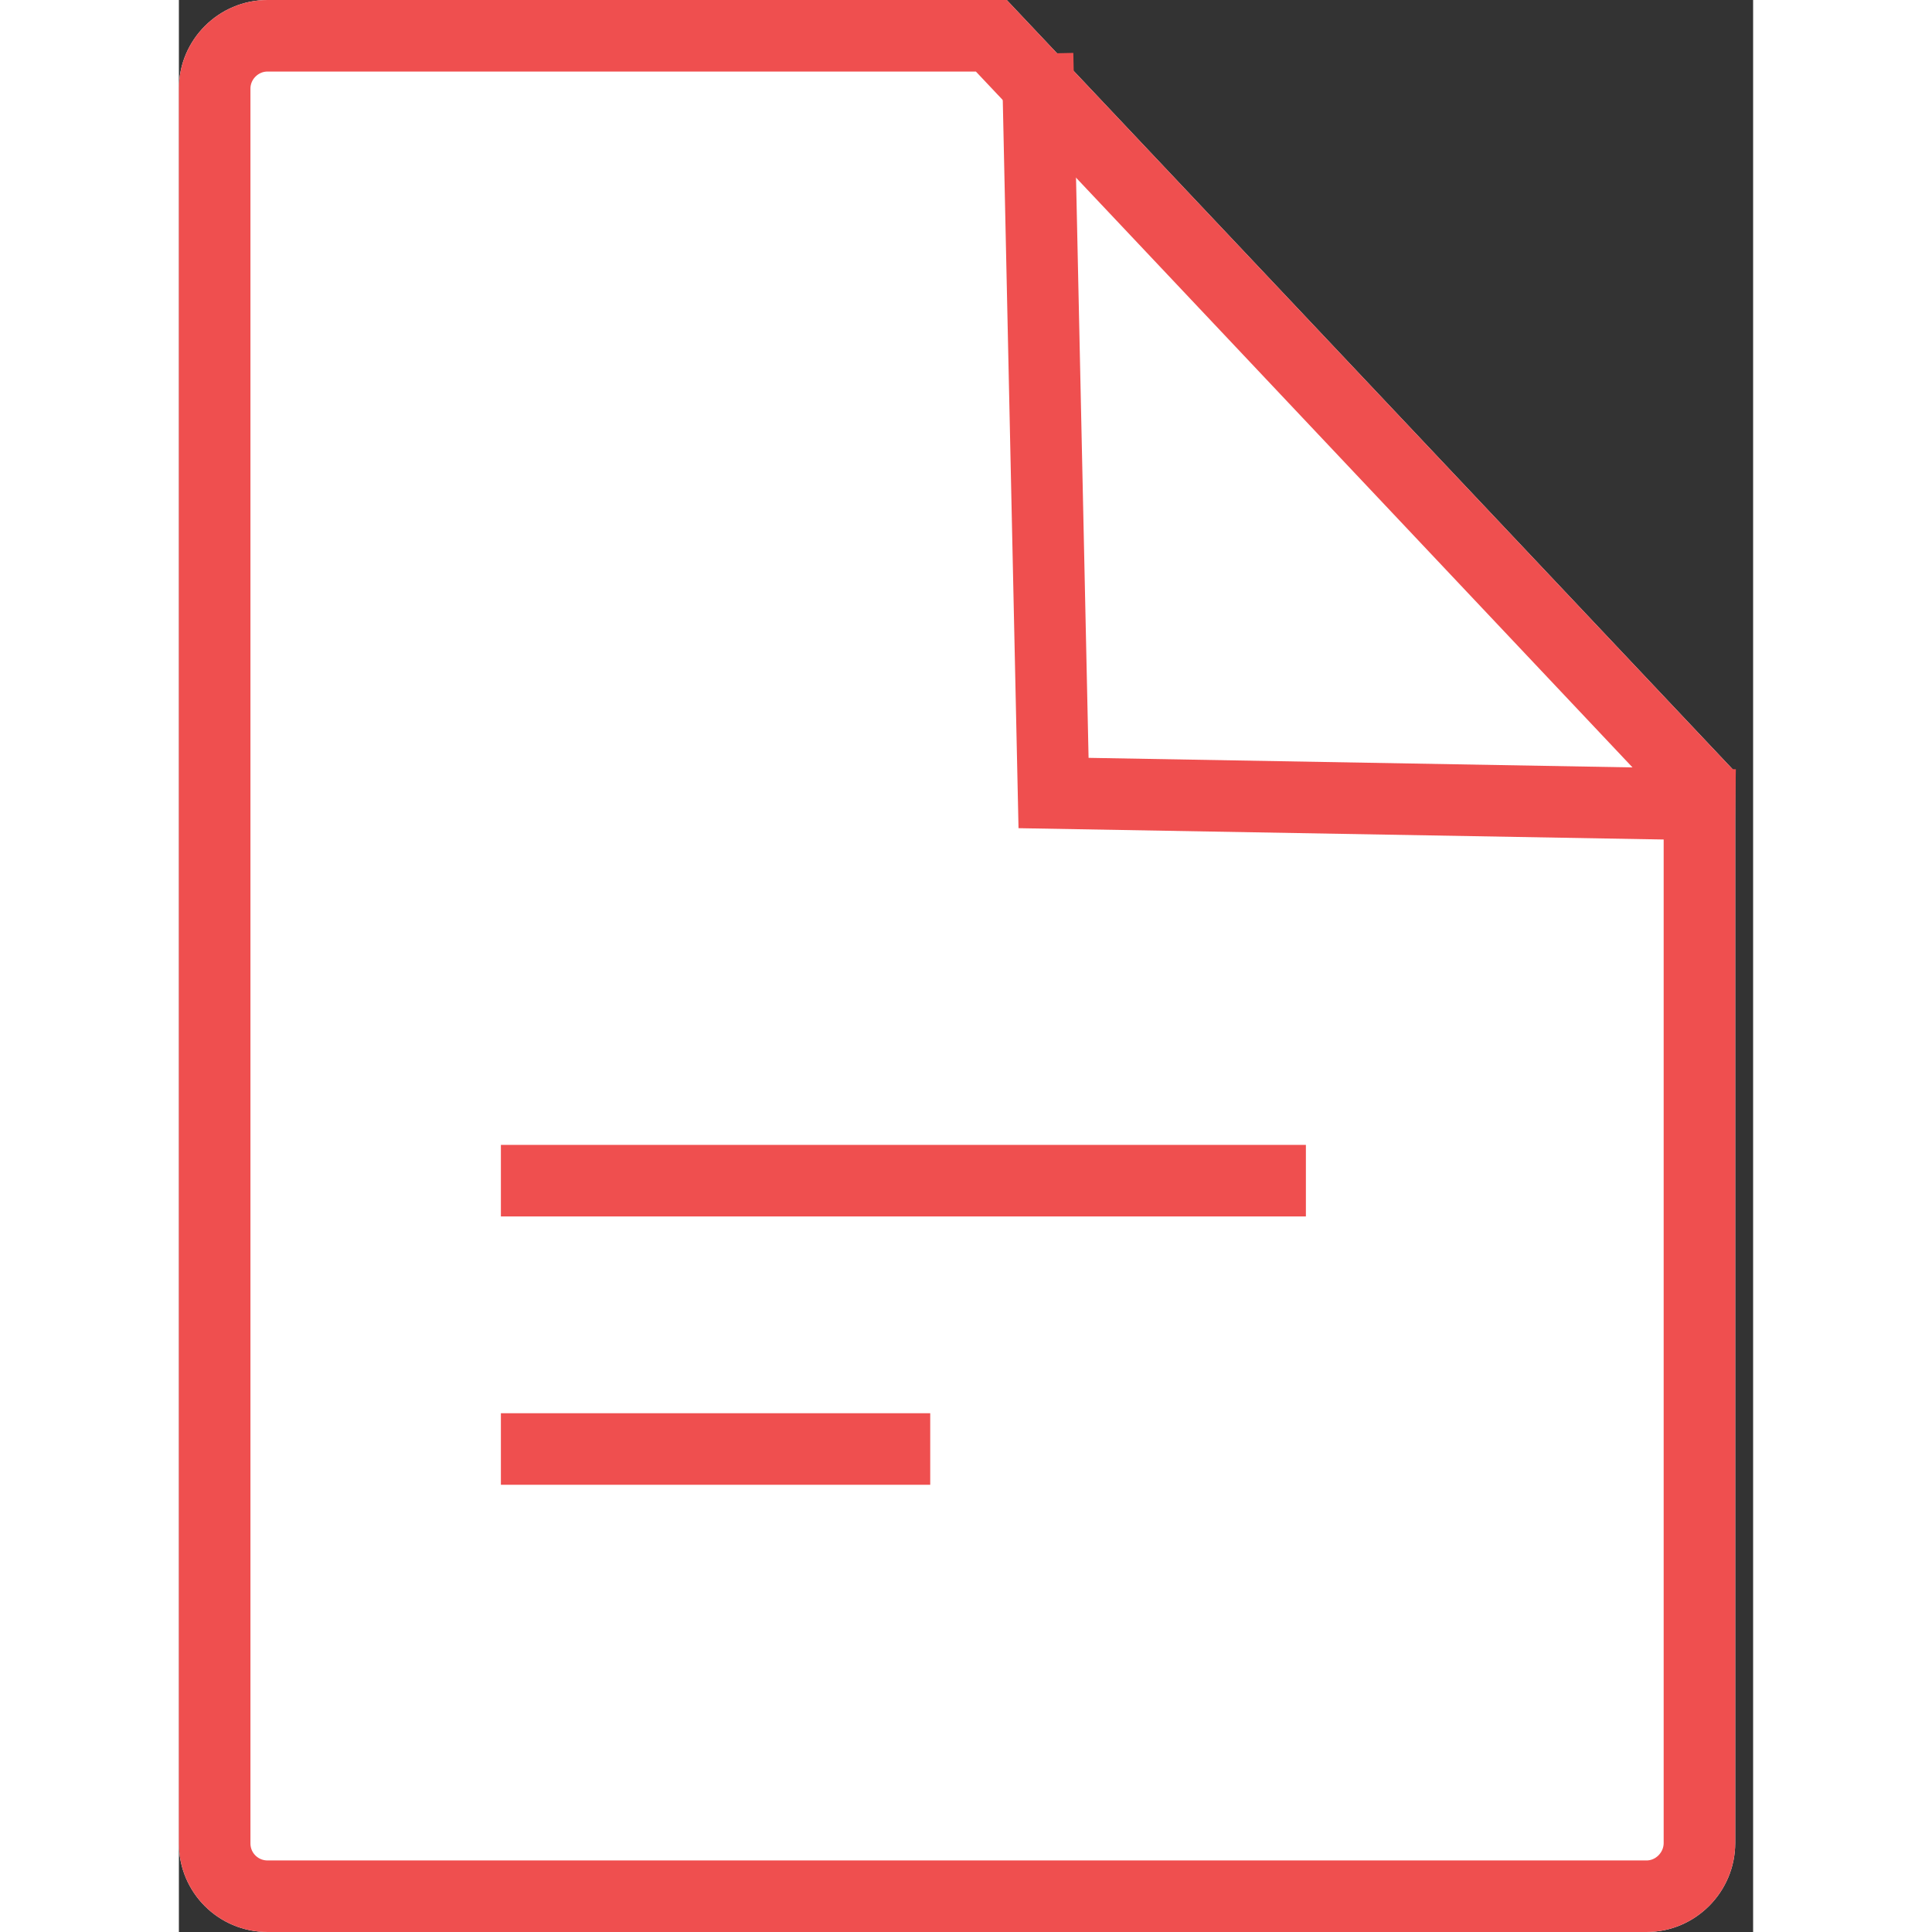 <?xml version="1.0" encoding="UTF-8"?>
<svg width="16px" height="16px" viewBox="0 0 44 54" version="1.1" xmlns="http://www.w3.org/2000/svg" xmlns:xlink="http://www.w3.org/1999/xlink">
    <rect x="0" y="0" width="44" height="54" fill="#333333" stroke="none"/>
    <!-- Generator: Sketch 44.1 (41455) - http://www.bohemiancoding.com/sketch -->
    <title>选题 copy 6</title>
    <desc>Created with Sketch.</desc>
    <defs>
        <path d="M9,5.478 C9,4.11 10.116,3 11.476,3 L32.139,3 L52.5,24.577 L52.5,54.51 C52.5,55.885 51.381,57 50.021,57 L11.479,57 C10.11,57 9,55.897 9,54.522 L9,5.478 Z" id="path-1"></path>
    </defs>
    <g id="媒资列表／审核" stroke="none" stroke-width="1" fill="none" fill-rule="evenodd" opacity="1">
        <g id="Artboard" transform="translate(-1972, -990)">
            <g id="文件" transform="translate(1963, 987)">
                <g id="Rectangle-12">
                    <use fill="#FFFFFF" fill-rule="evenodd" xlink:href="#path-1"></use>
                    <path stroke="#ef4f4f" stroke-width="2" d="M51.5,24.975 L31.708,4 L11.476,4 C10.666,4 10,4.665 10,5.478 L10,54.522 C10,55.342 10.66,56 11.479,56 L50.021,56 C50.831,56 51.5,55.33 51.5,54.51 L51.5,24.975 Z"></path>
                </g>
                <path d="M18,36 L40.5,36" id="Path-10" stroke="#ef4f4f" stroke-width="2"></path>
                <path d="M18,43.5 L30,43.5" id="Path-11" stroke="#ef4f4f" stroke-width="2"></path>
                <polyline id="Path-12" stroke="#ef4f4f" stroke-width="2" points="33 4.5 33.447 25.165 52.5 25.5"></polyline>
            </g>
        </g>
    </g>
</svg>
